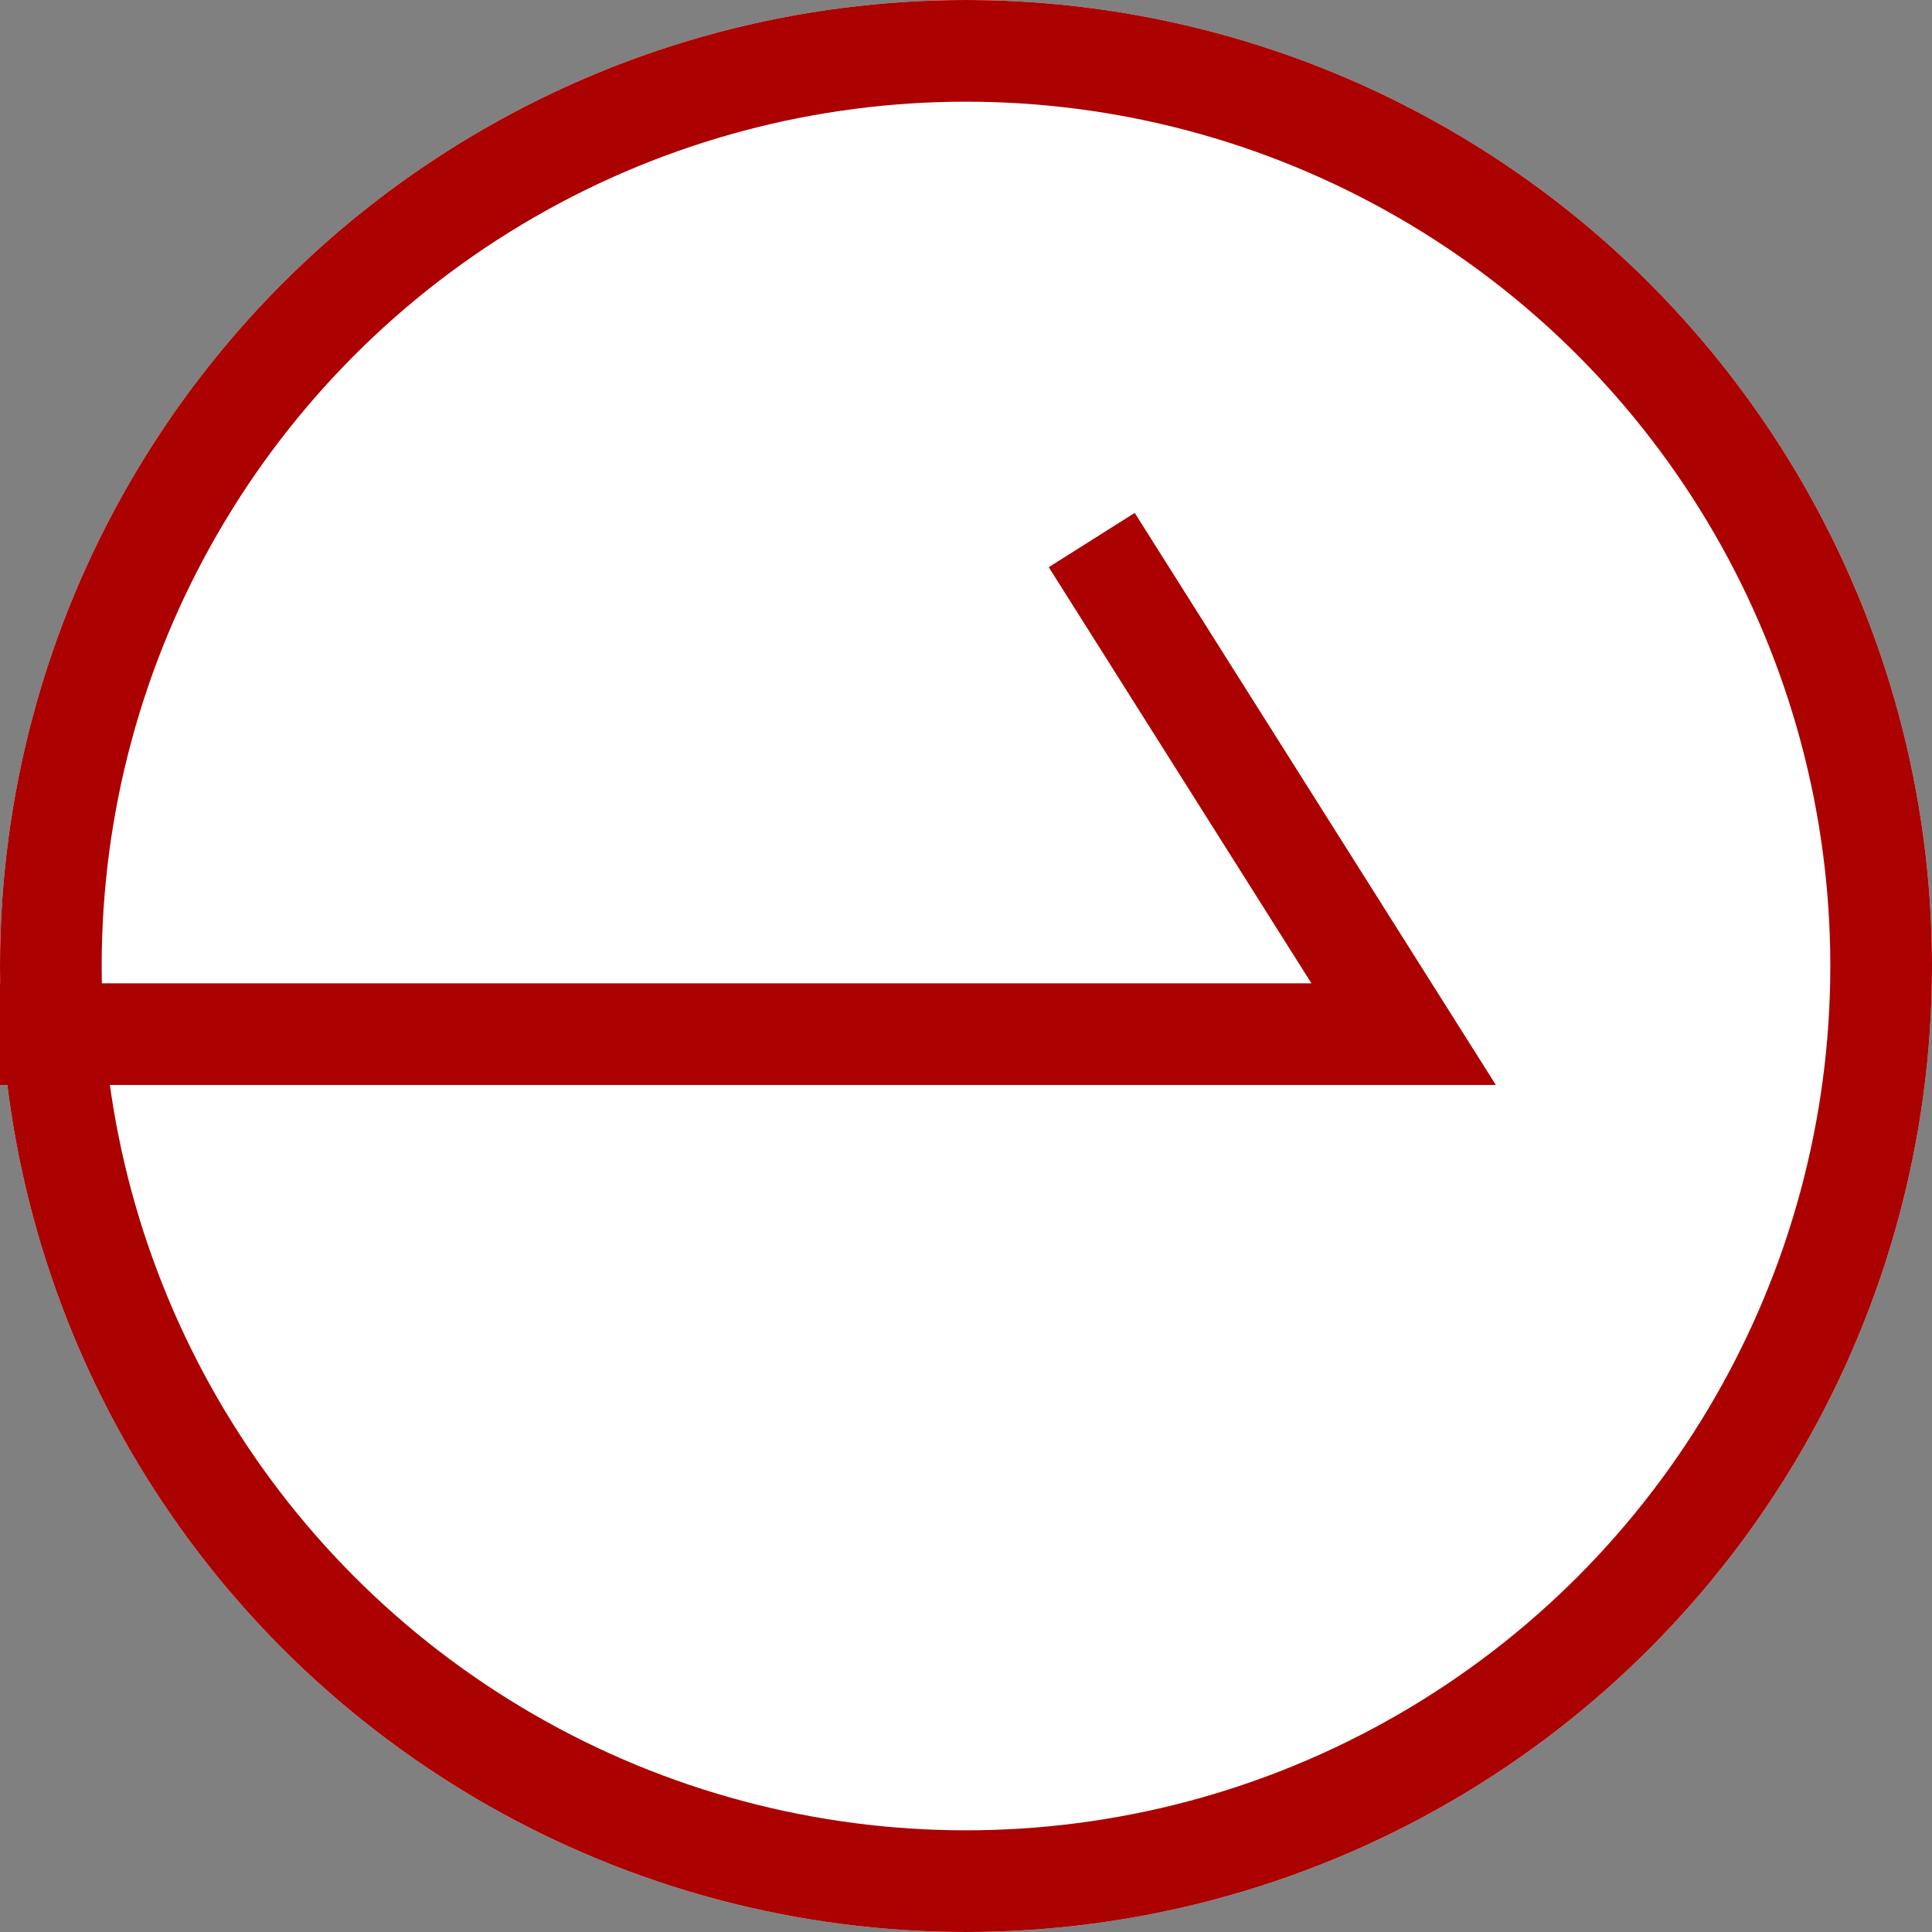 <svg xmlns="http://www.w3.org/2000/svg" width="38" height="38" viewBox="0 0 38 38">
  <rect x="0" y="0" width="38" height="38" fill="#808080" stroke="none"/>
  <g id="그룹_18714" data-name="그룹 18714" transform="translate(-590 -2399)">
    <g id="타원_90" data-name="타원 90" transform="translate(590 2399)" fill="#fff" stroke="#ab0101" stroke-width="2">
      <circle cx="19" cy="19" r="19" stroke="none"/>
      <circle cx="19" cy="19" r="18" fill="none"/>
    </g>
    <path id="패스_36037" data-name="패스 36037" d="M4779.961,10598.34h27.608l-6.135-9.718" transform="translate(-4189.961 -8179)" fill="none" stroke="#ab0101" stroke-width="2"/>
  </g>
</svg>

